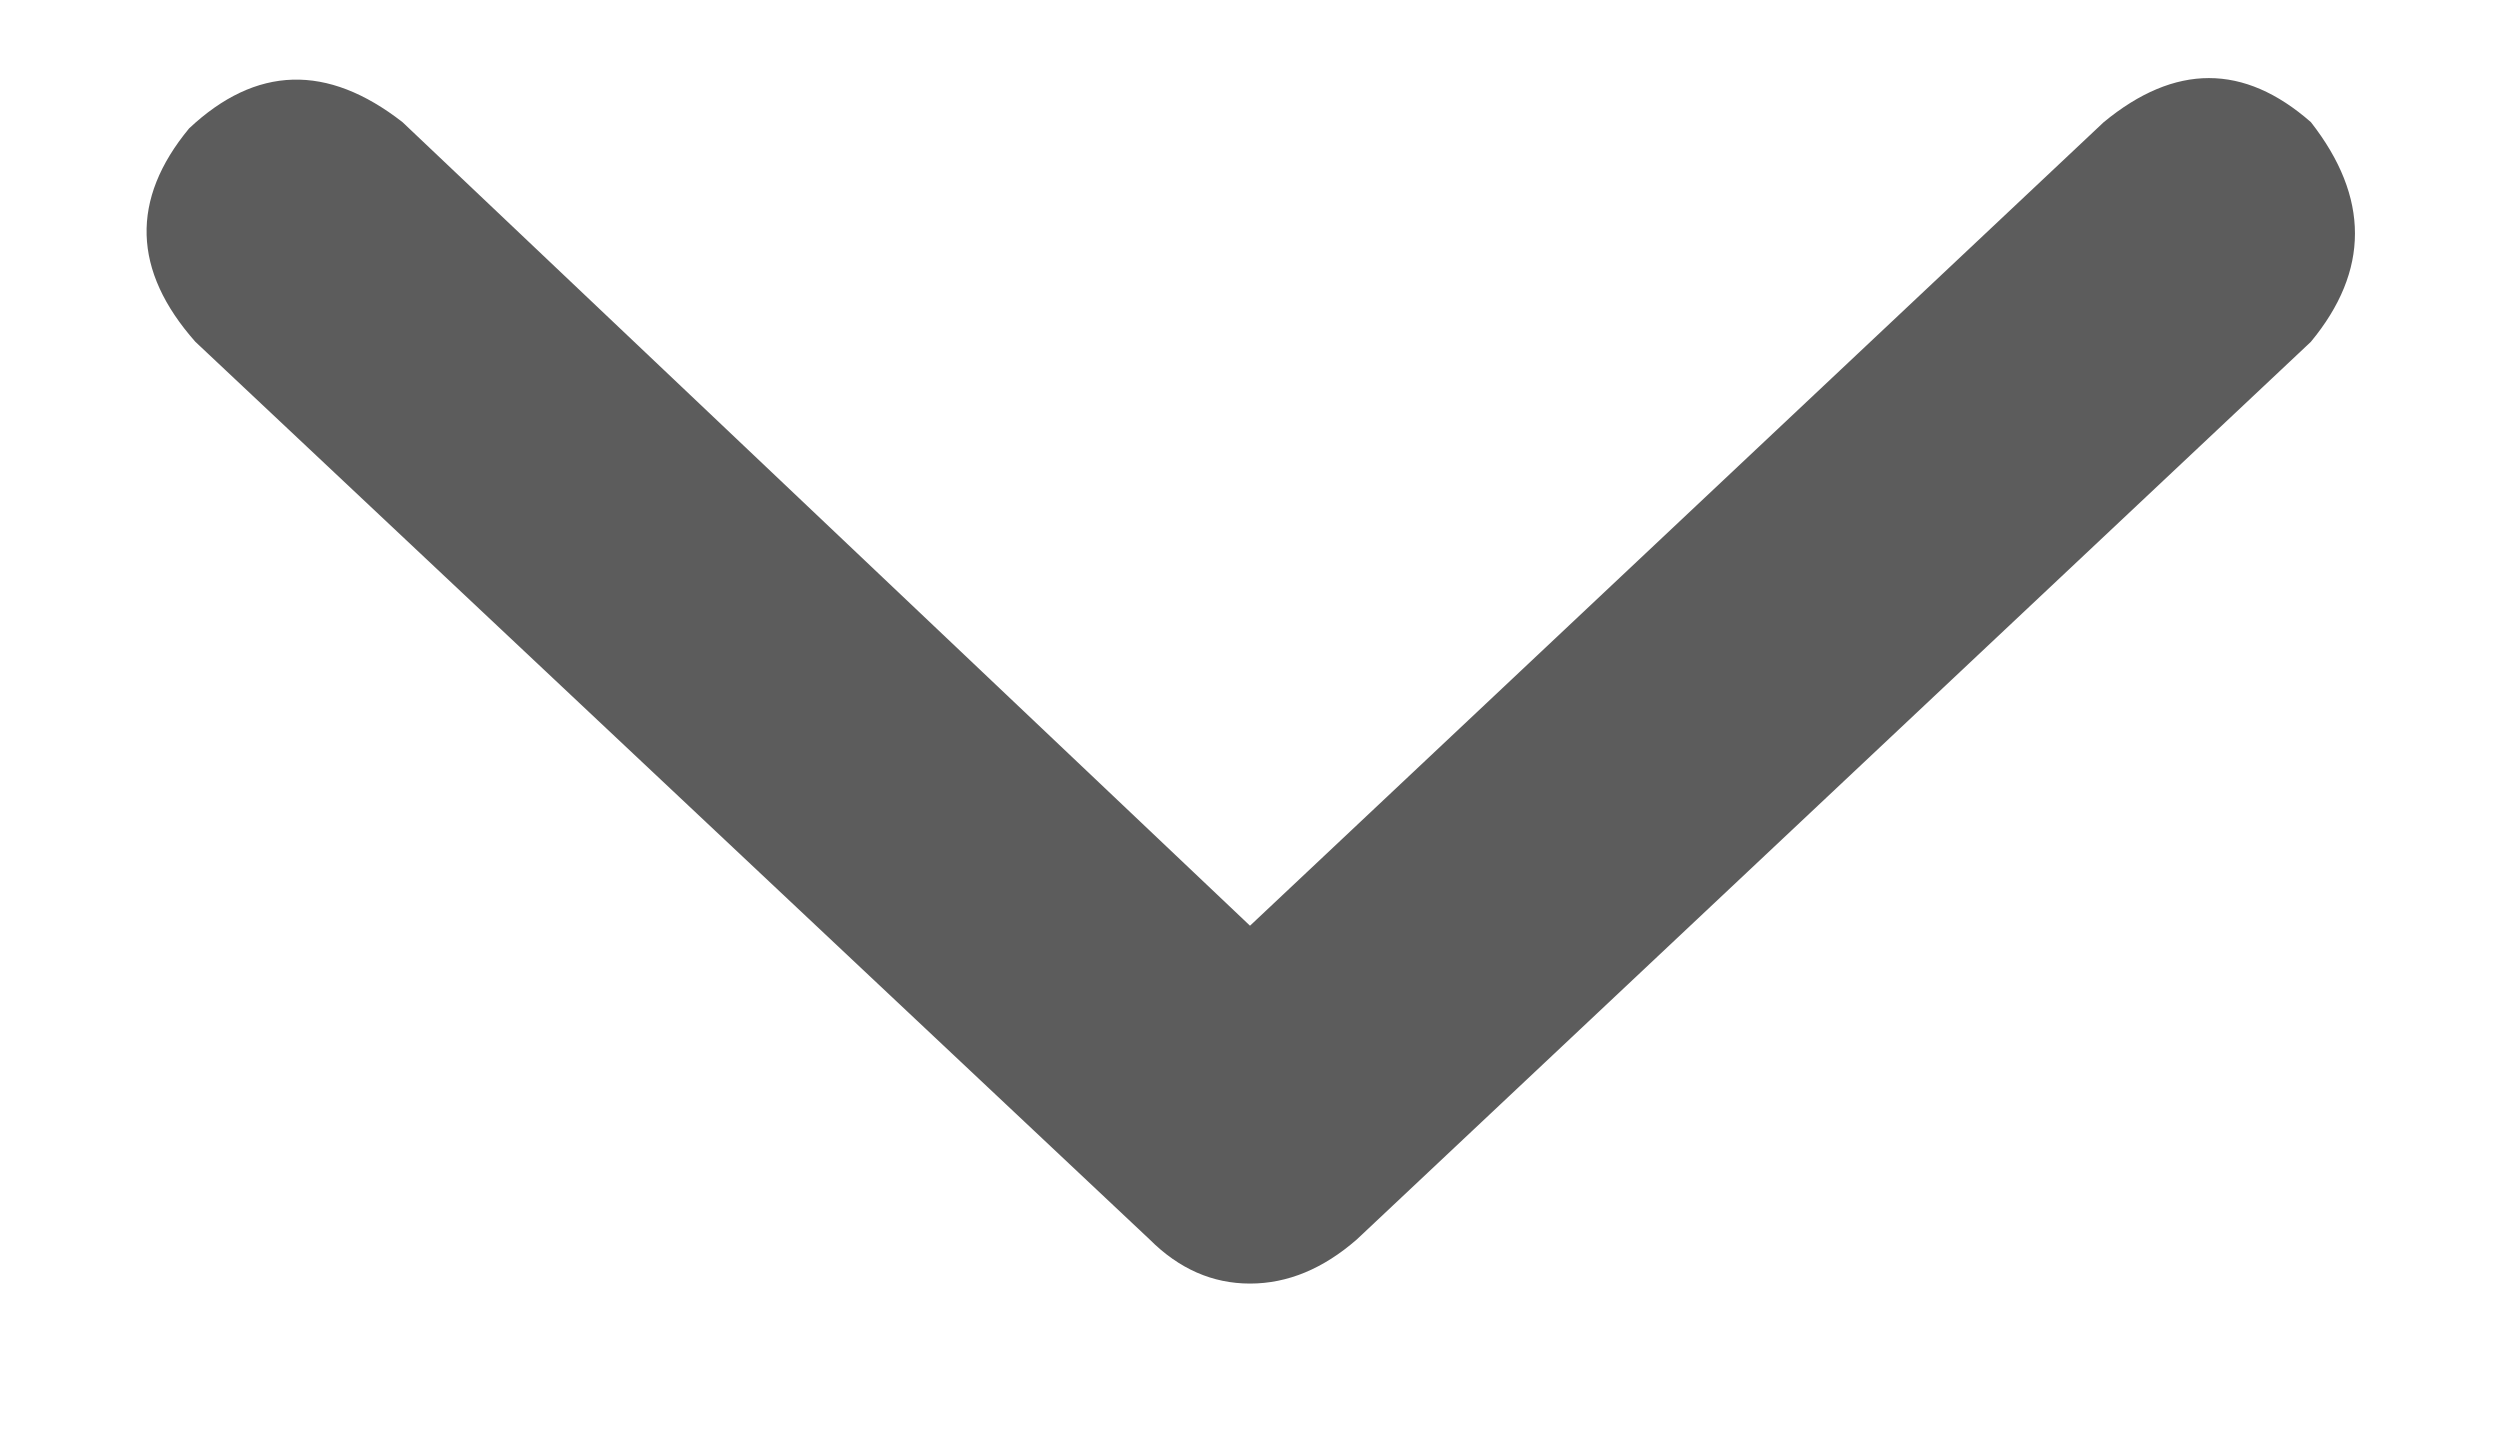 <svg width="14" height="8" viewBox="0 0 14 8" fill="none" xmlns="http://www.w3.org/2000/svg">
<path d="M12.941 1.914L7.598 6.941C7.41 7.105 7.211 7.188 7 7.188C6.789 7.188 6.602 7.105 6.438 6.941L1.094 1.914C0.742 1.516 0.73 1.117 1.059 0.719C1.434 0.367 1.832 0.355 2.254 0.684L7 5.184L11.781 0.684C12.18 0.355 12.566 0.355 12.941 0.684C13.27 1.105 13.27 1.516 12.941 1.914Z" fill="#5C5C5C"/>
</svg>
